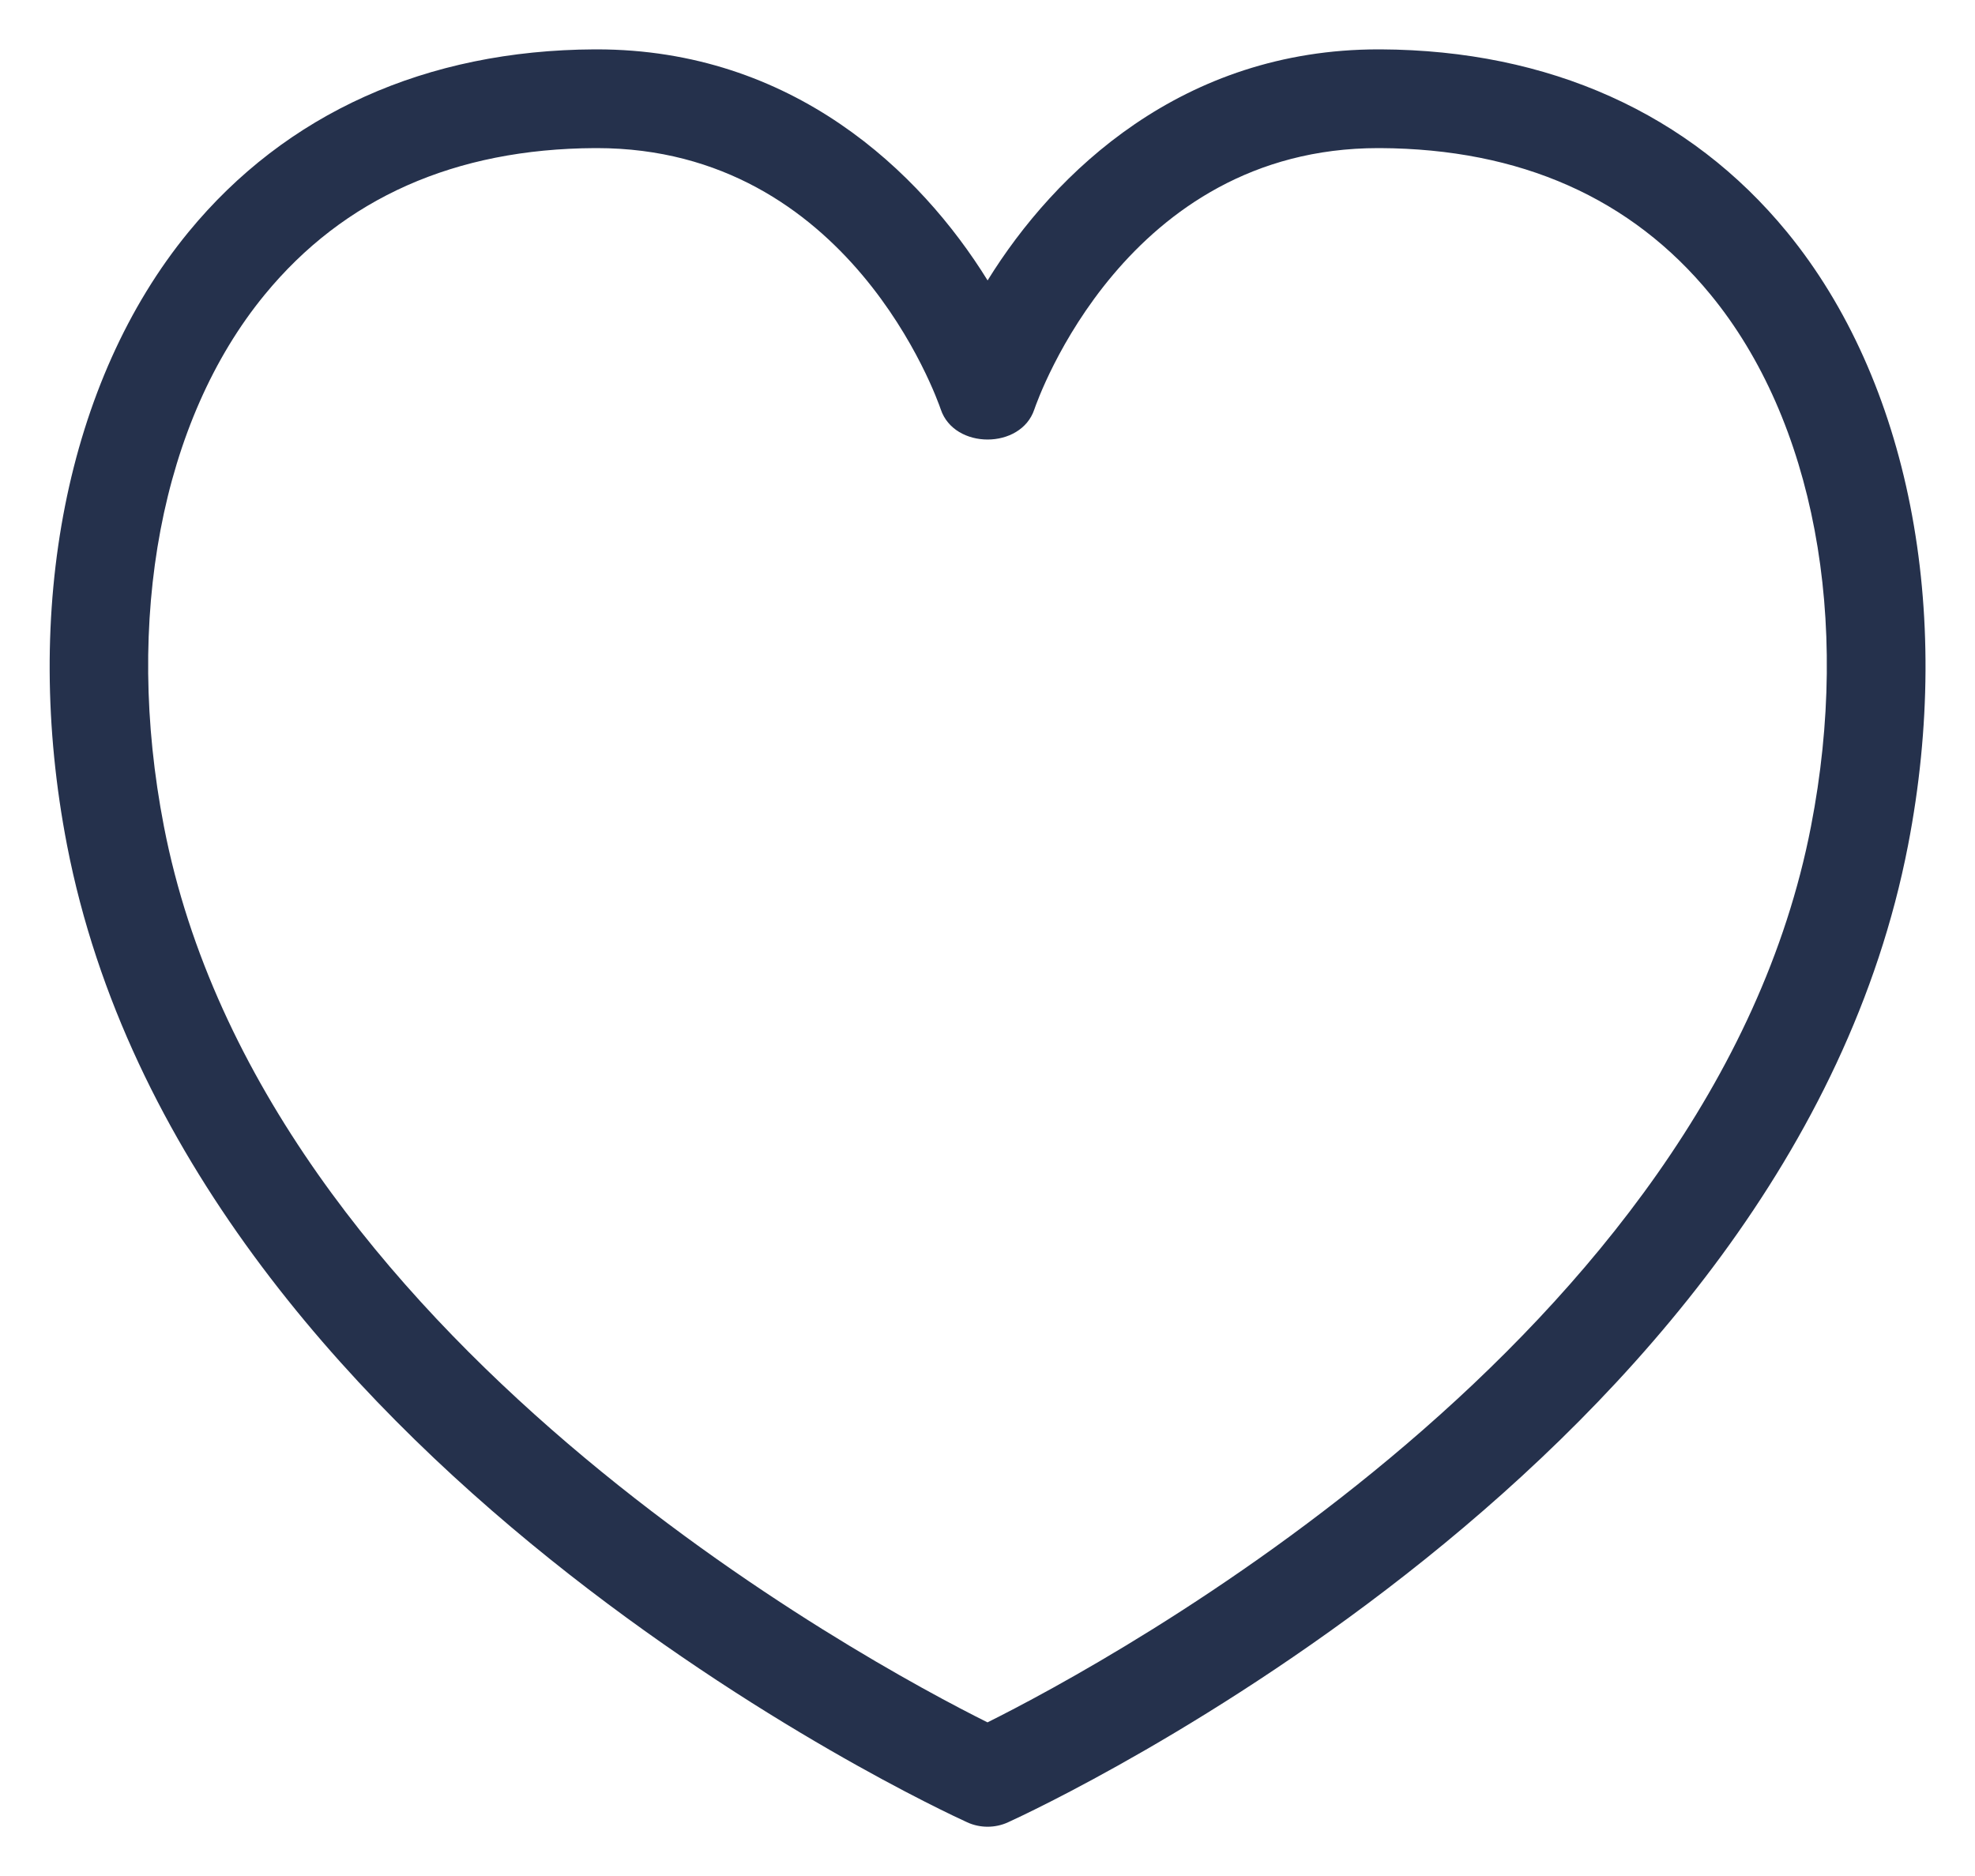 <svg width="20" height="19" viewBox="0 0 20 19" fill="none" xmlns="http://www.w3.org/2000/svg">
<path d="M18.096 2.35C17.11 1.148 15.687 0.508 13.981 0.5C13.974 0.5 13.966 0.5 13.959 0.5C11.978 0.5 10.683 1.737 10.001 2.84C9.319 1.737 8.024 0.5 6.043 0.5C6.035 0.5 6.027 0.5 6.021 0.5C4.317 0.508 2.895 1.148 1.908 2.351C0.677 3.852 0.217 6.174 0.679 8.561C1.888 14.792 9.472 18.309 9.794 18.456C9.859 18.486 9.931 18.501 10.001 18.501C10.071 18.501 10.143 18.486 10.208 18.456C10.53 18.309 18.114 14.793 19.322 8.561C19.785 6.172 19.327 3.851 18.096 2.35ZM18.339 8.37C17.336 13.548 11.211 16.84 10 17.444C8.789 16.84 2.664 13.548 1.66 8.37C1.253 6.272 1.634 4.259 2.68 2.985C3.483 2.006 4.608 1.507 6.024 1.5C6.031 1.5 6.037 1.5 6.044 1.5C8.6 1.5 9.49 4.039 9.527 4.147C9.664 4.553 10.338 4.553 10.474 4.147C10.511 4.039 11.402 1.5 13.957 1.5C13.964 1.5 13.97 1.5 13.977 1.5C15.395 1.507 16.521 2.006 17.323 2.985C18.367 4.257 18.747 6.271 18.339 8.37Z" fill="#25314C"/>
</svg>
